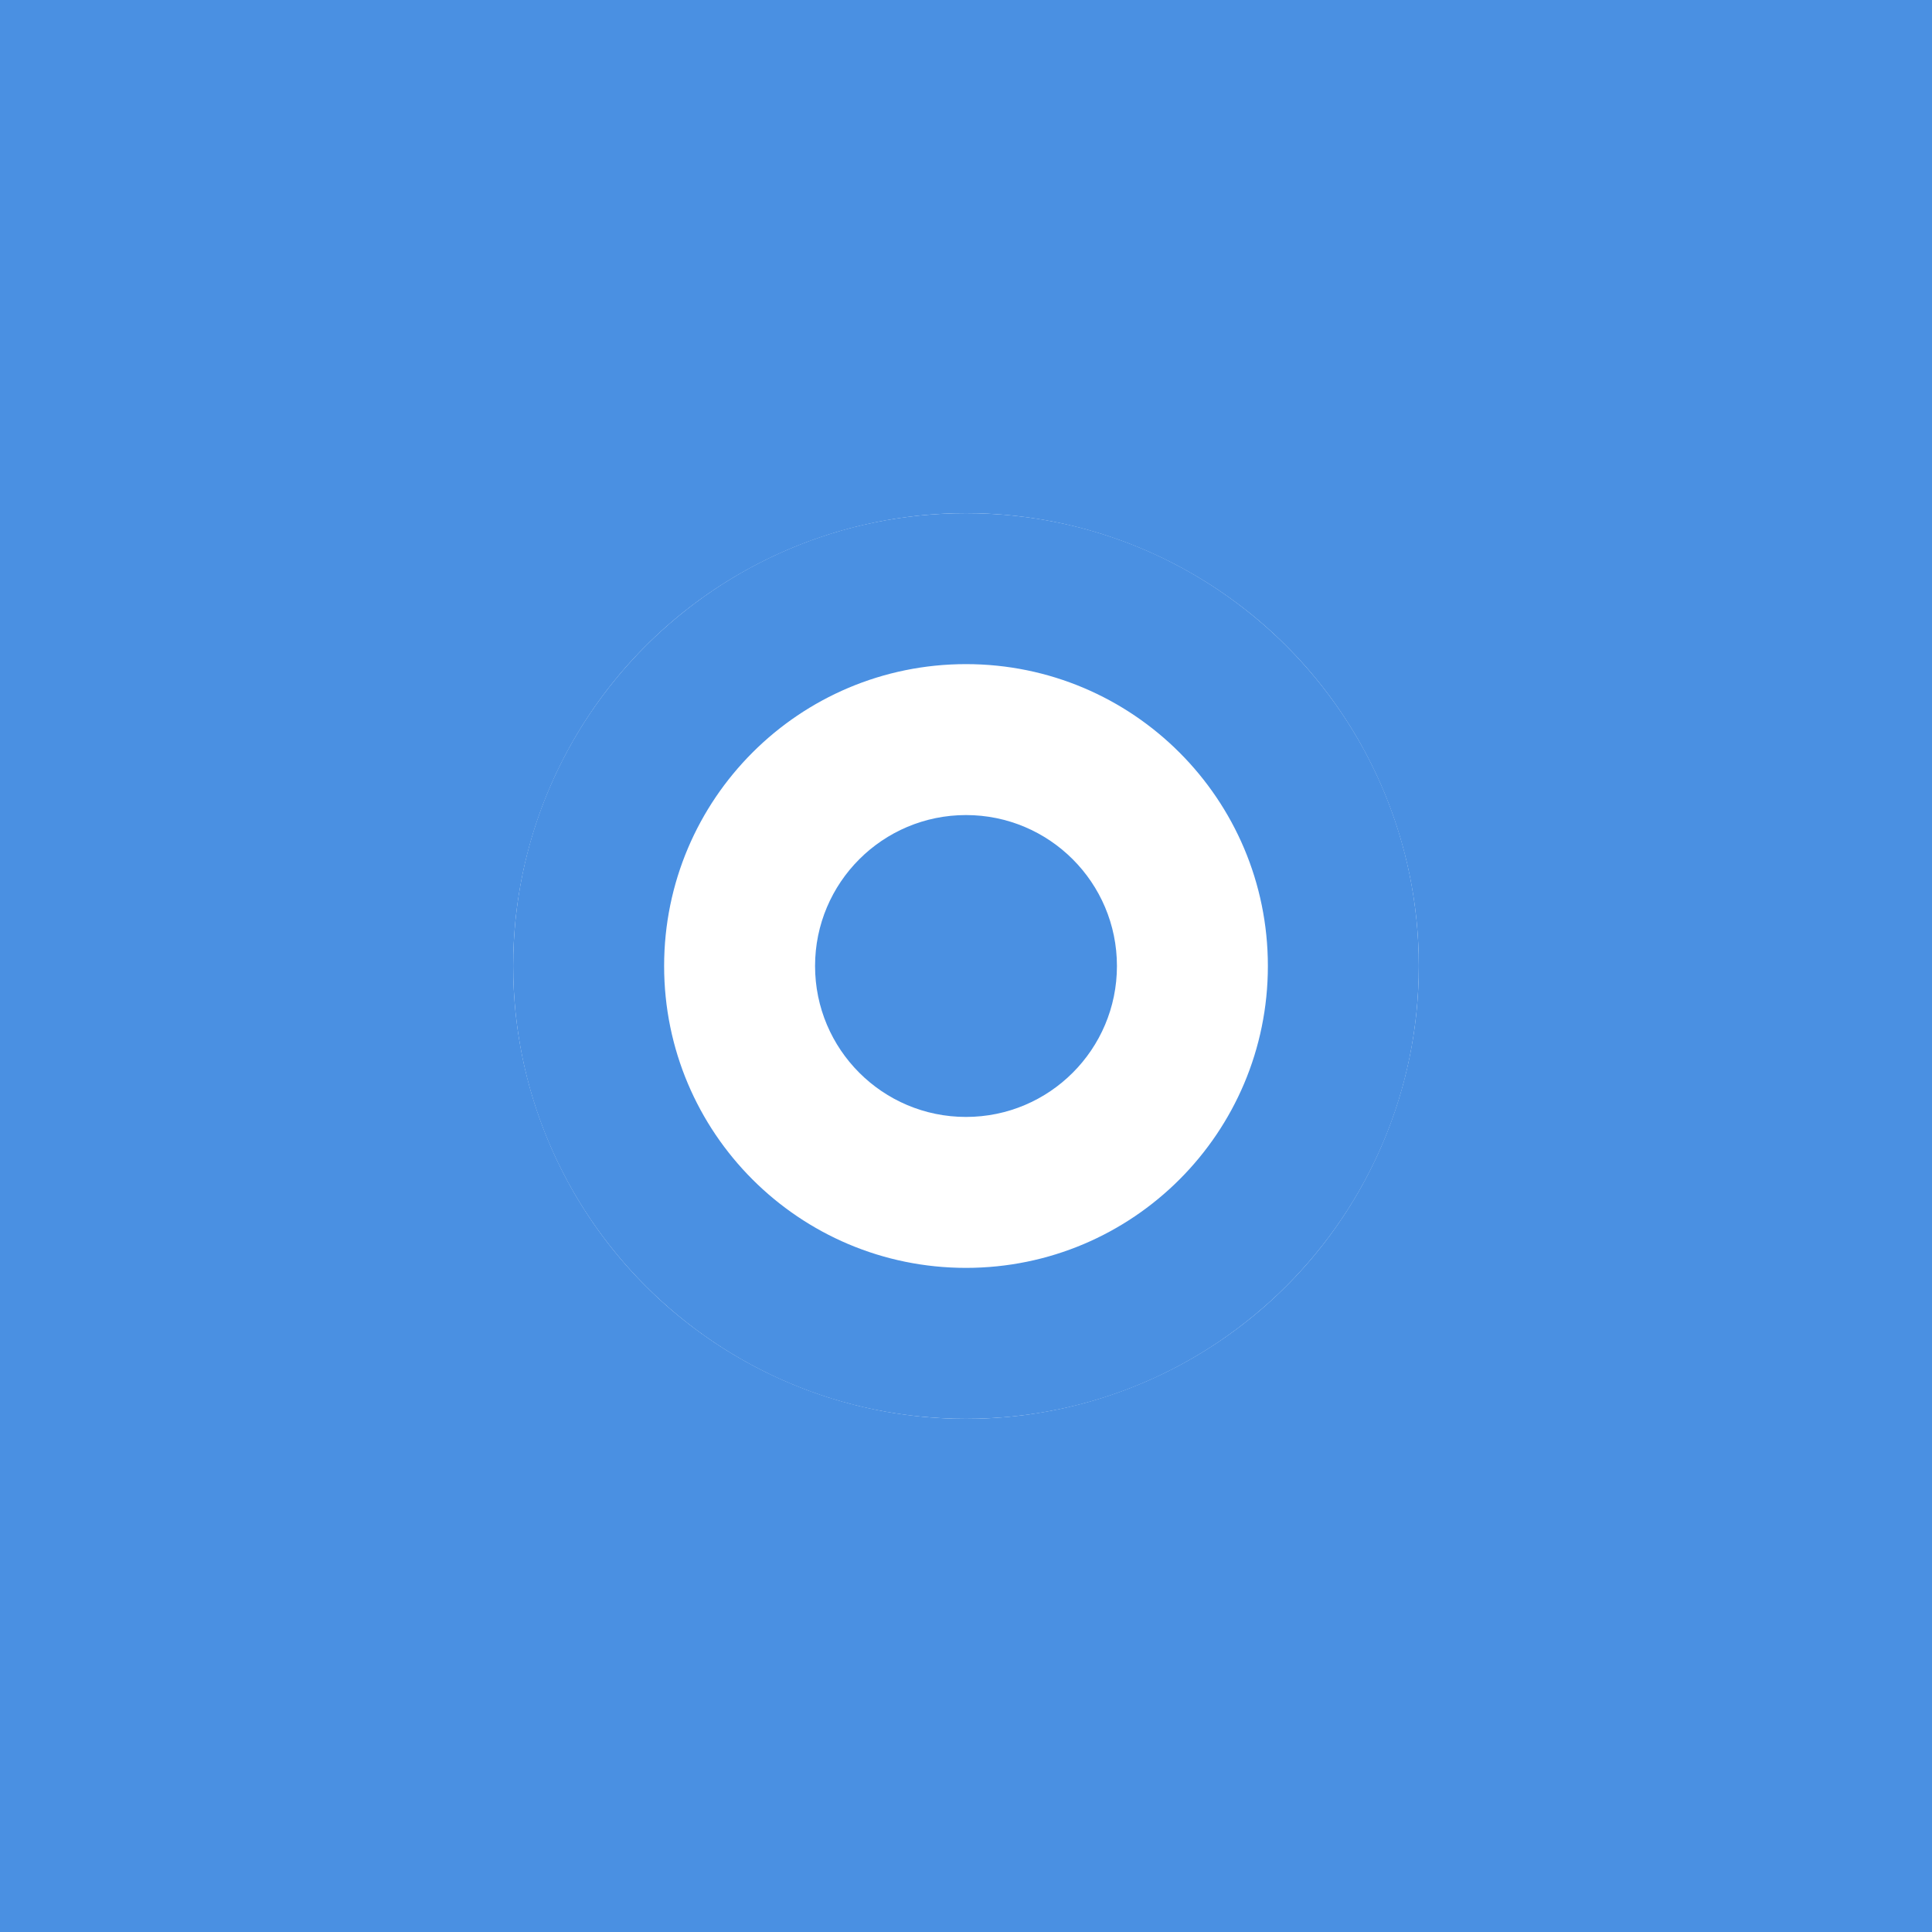 <svg xmlns="http://www.w3.org/2000/svg" viewBox="0 0 512 512">
  <rect width="512" height="512" fill="#4A90E2"/>
  <circle cx="256" cy="256" r="120" fill="white"/>
  <path d="M256 136c-66.3 0-120 53.7-120 120s53.7 120 120 120 120-53.7 120-120-53.7-120-120-120zm0 200c-44.2 0-80-35.8-80-80s35.8-80 80-80 80 35.8 80 80-35.8 80-80 80z" fill="#4A90E2"/>
  <circle cx="256" cy="256" r="40" fill="#4A90E2"/>
</svg> 